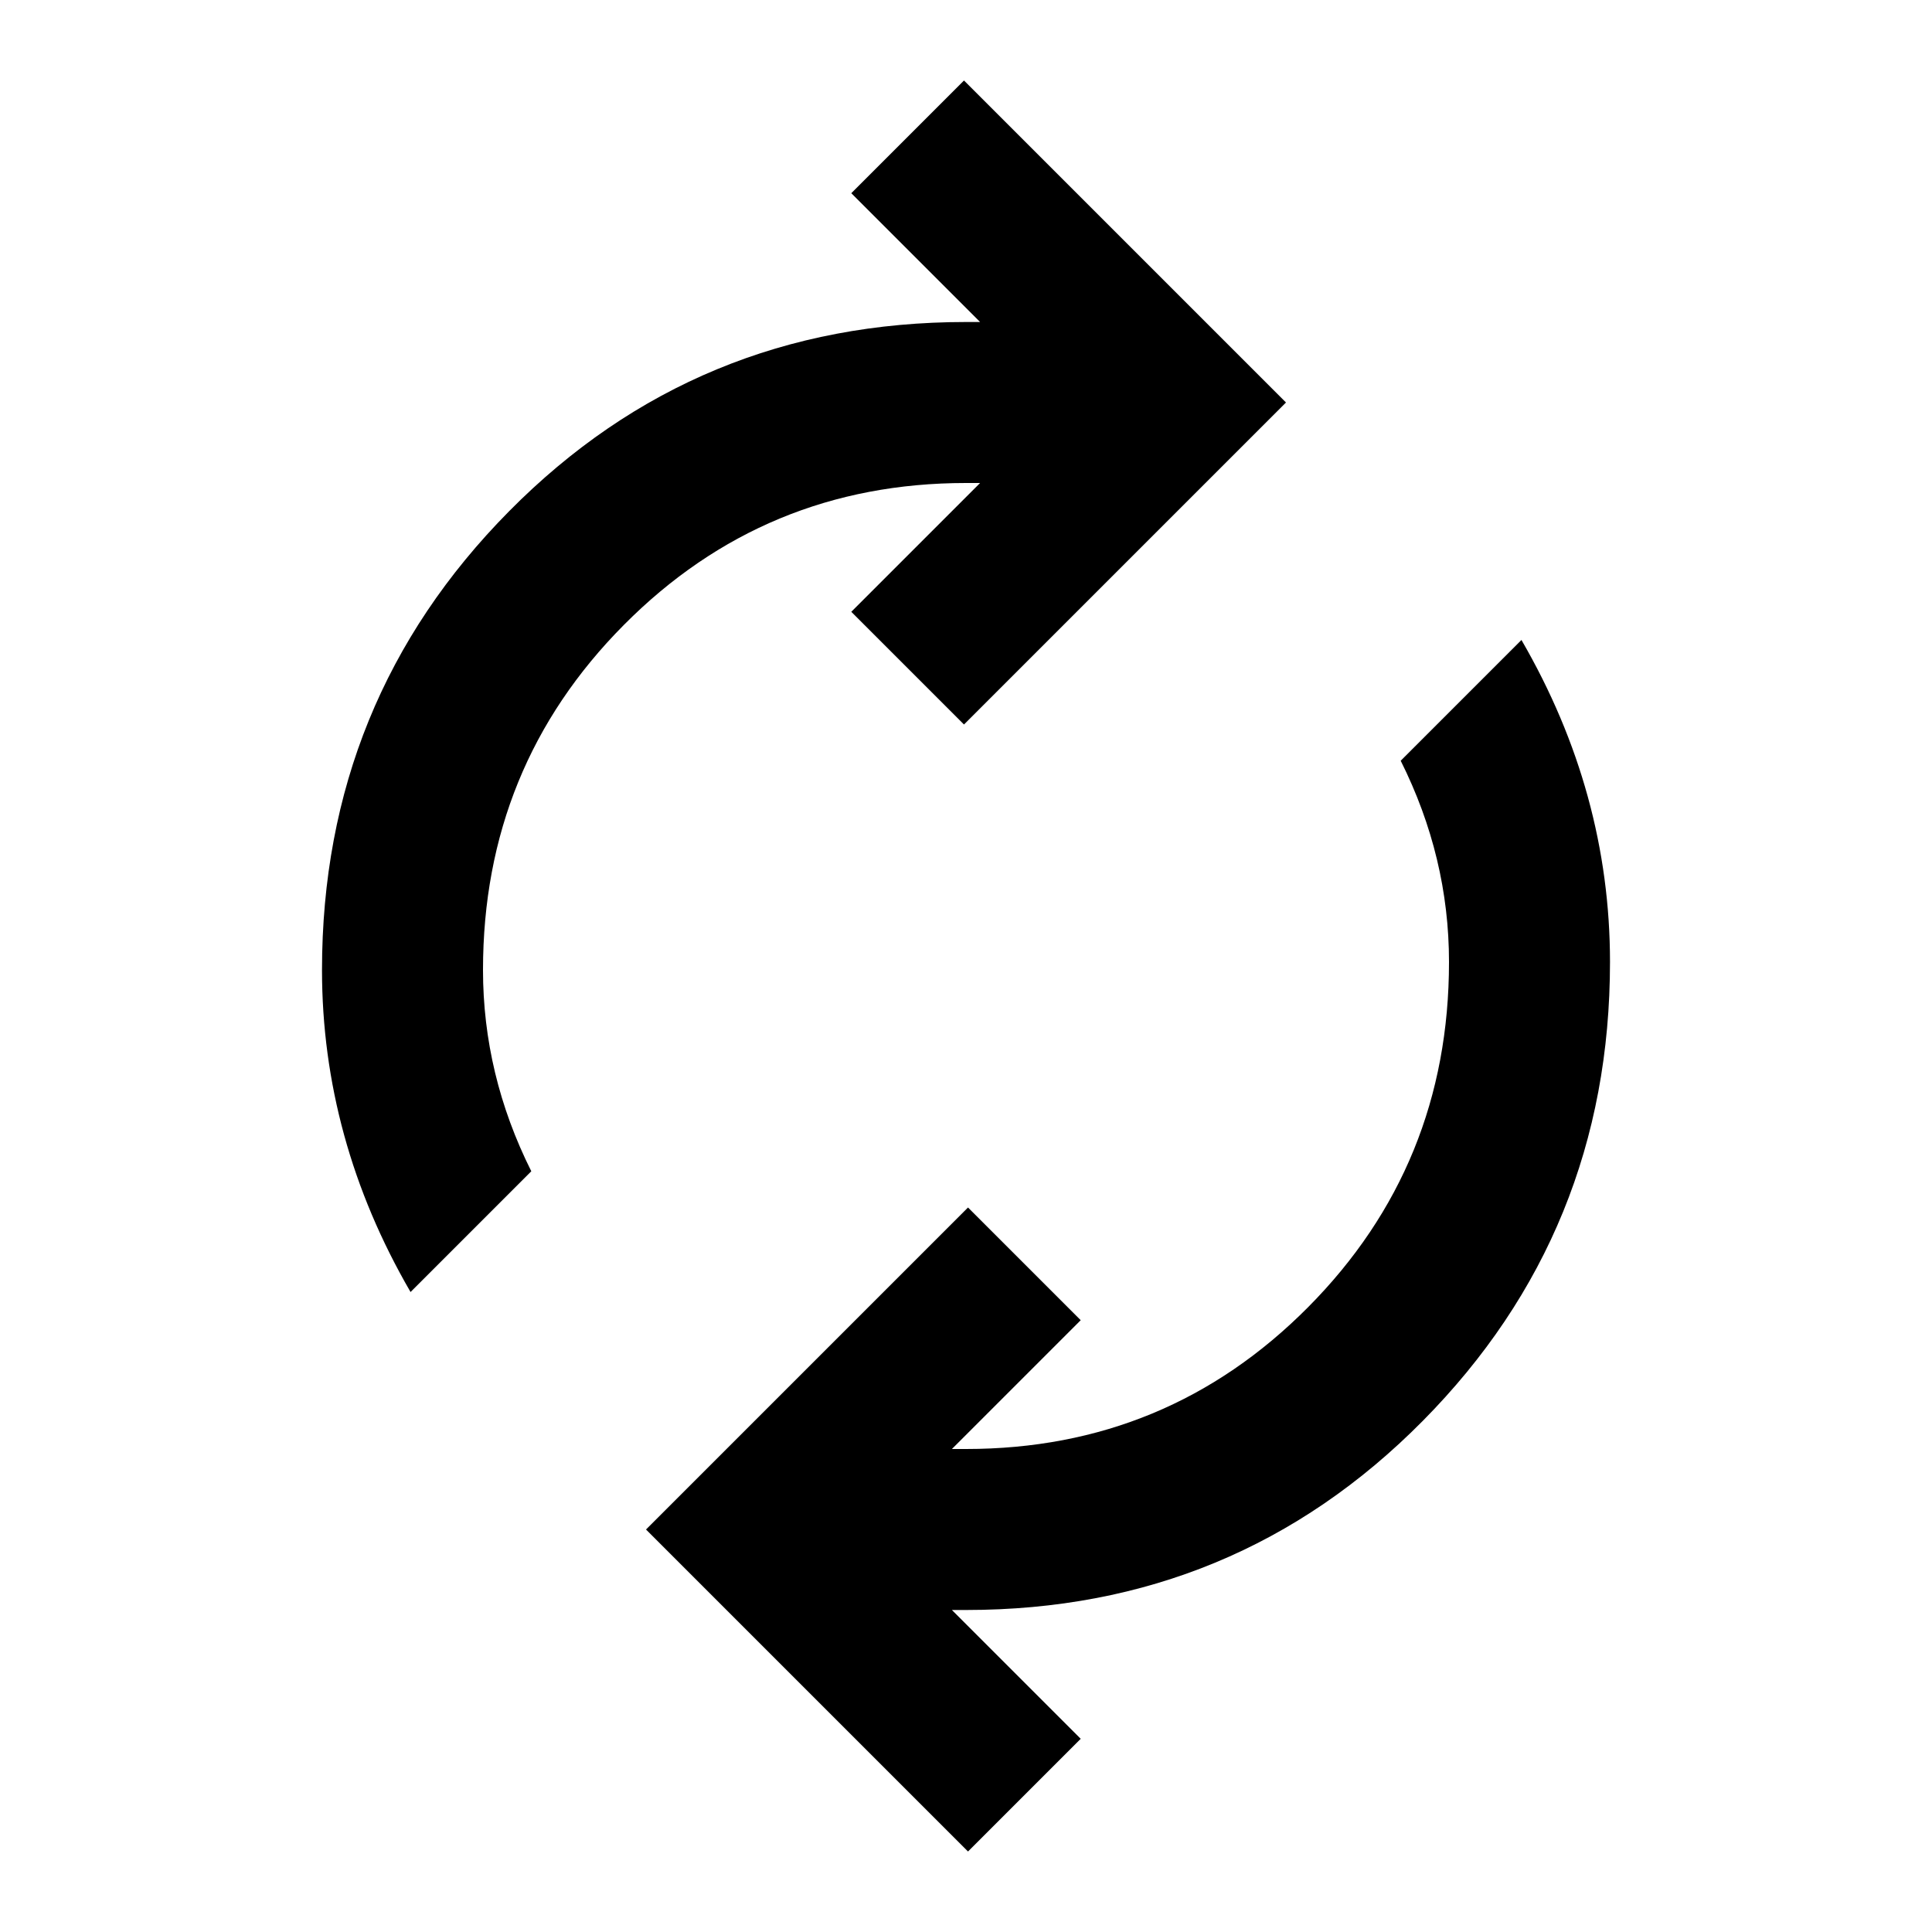 <svg width="24" height="24" viewBox="0 0 24 24" fill="none" xmlns="http://www.w3.org/2000/svg">
<path d="M5.1 16.05C4.733 15.417 4.458 14.767 4.275 14.1C4.092 13.433 4 12.75 4 12.05C4 9.817 4.775 7.917 6.325 6.35C7.875 4.783 9.767 4 12 4H12.175L10.575 2.4L11.975 1L15.975 5L11.975 9L10.575 7.6L12.175 6H12C10.333 6 8.917 6.588 7.75 7.763C6.583 8.938 6 10.367 6 12.05C6 12.483 6.05 12.908 6.15 13.325C6.25 13.742 6.4 14.15 6.6 14.55L5.1 16.05ZM12.025 23L8.025 19L12.025 15L13.425 16.4L11.825 18H12C13.667 18 15.083 17.413 16.25 16.238C17.417 15.062 18 13.633 18 11.95C18 11.517 17.95 11.092 17.85 10.675C17.75 10.258 17.6 9.85 17.4 9.45L18.9 7.95C19.267 8.583 19.542 9.233 19.725 9.9C19.908 10.567 20 11.25 20 11.95C20 14.183 19.225 16.083 17.675 17.65C16.125 19.217 14.233 20 12 20H11.825L13.425 21.6L12.025 23Z" fill="black"/>
</svg>
